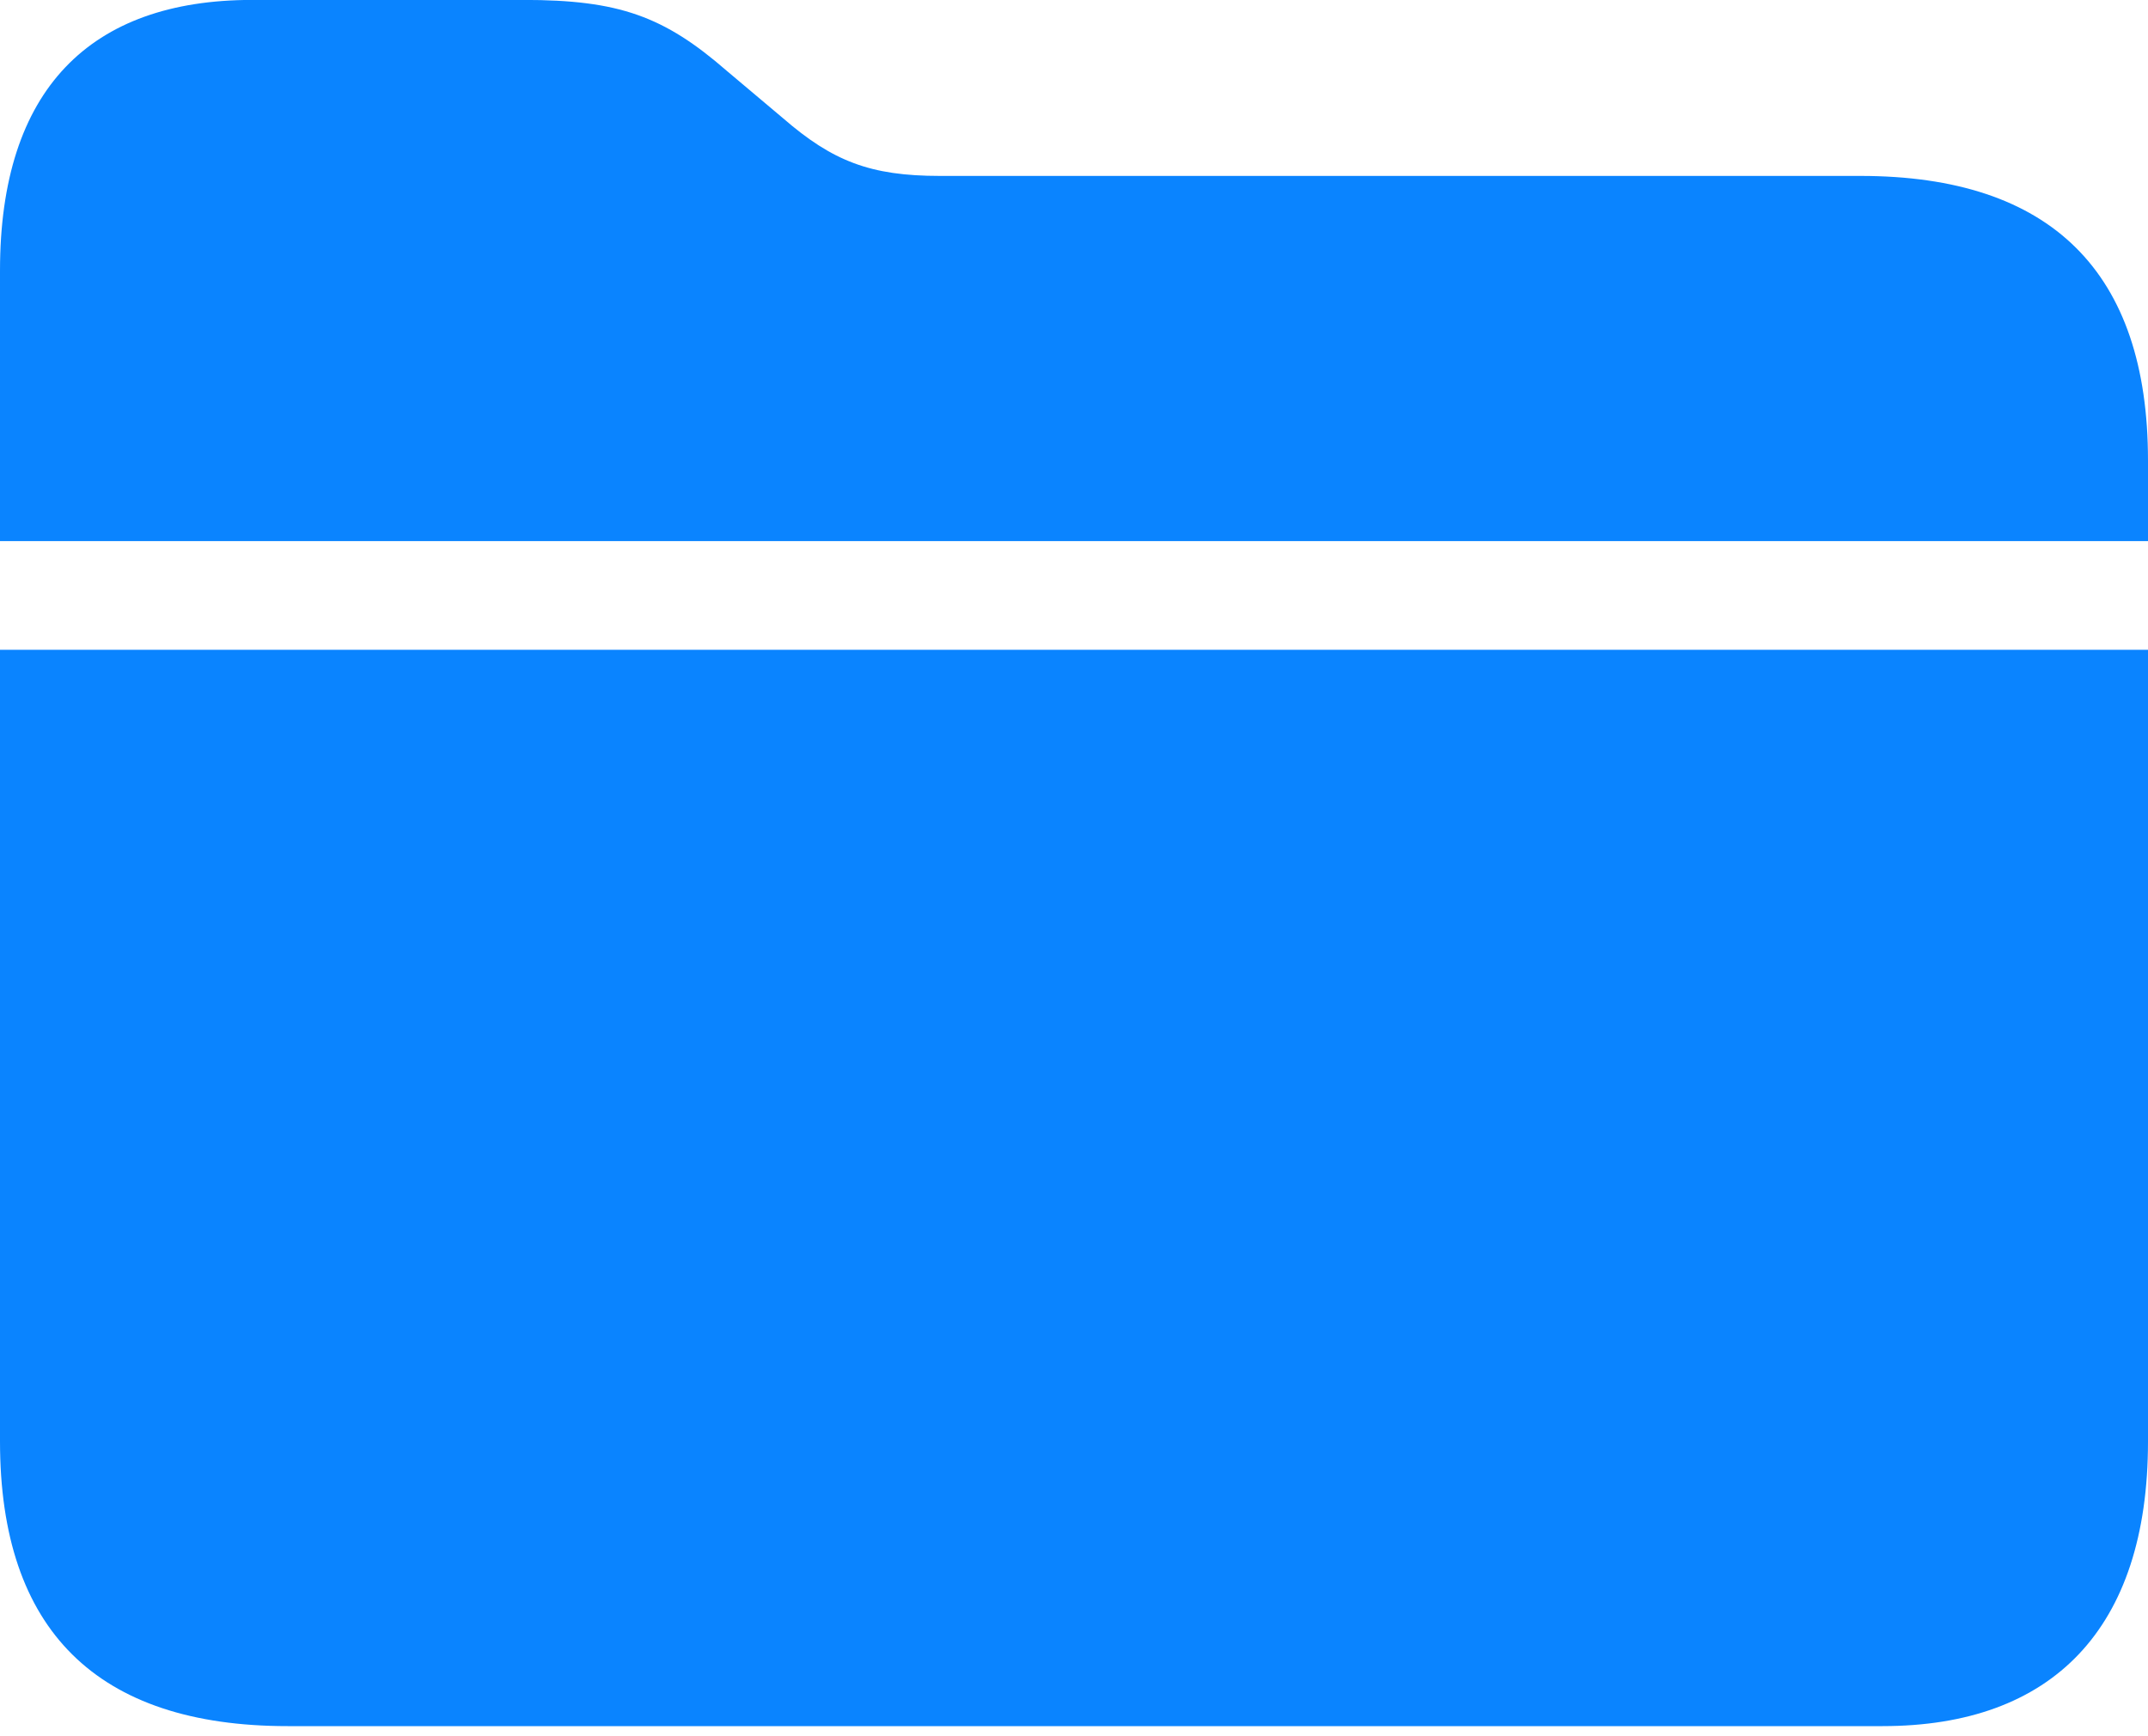 <svg height="22.939" width="28.369" xmlns="http://www.w3.org/2000/svg"><path d="m0 0h28.369v22.939h-28.369z" opacity="0"/><path d="m0 19.043c0 2.49 1.279 3.76 3.799 3.76h21.064c2.236 0 3.506-1.279 3.506-3.76v-10.459h-28.369zm0-11.895h28.369v-1.064c0-2.49-1.279-3.76-3.799-3.76h-12.158c-.918 0-1.416-.195-2.07-.762l-.742-.625c-.83-.723-1.426-.938-2.686-.938h-3.584c-2.139 0-3.33 1.182-3.33 3.574z" fill="#0a84ff"/></svg>